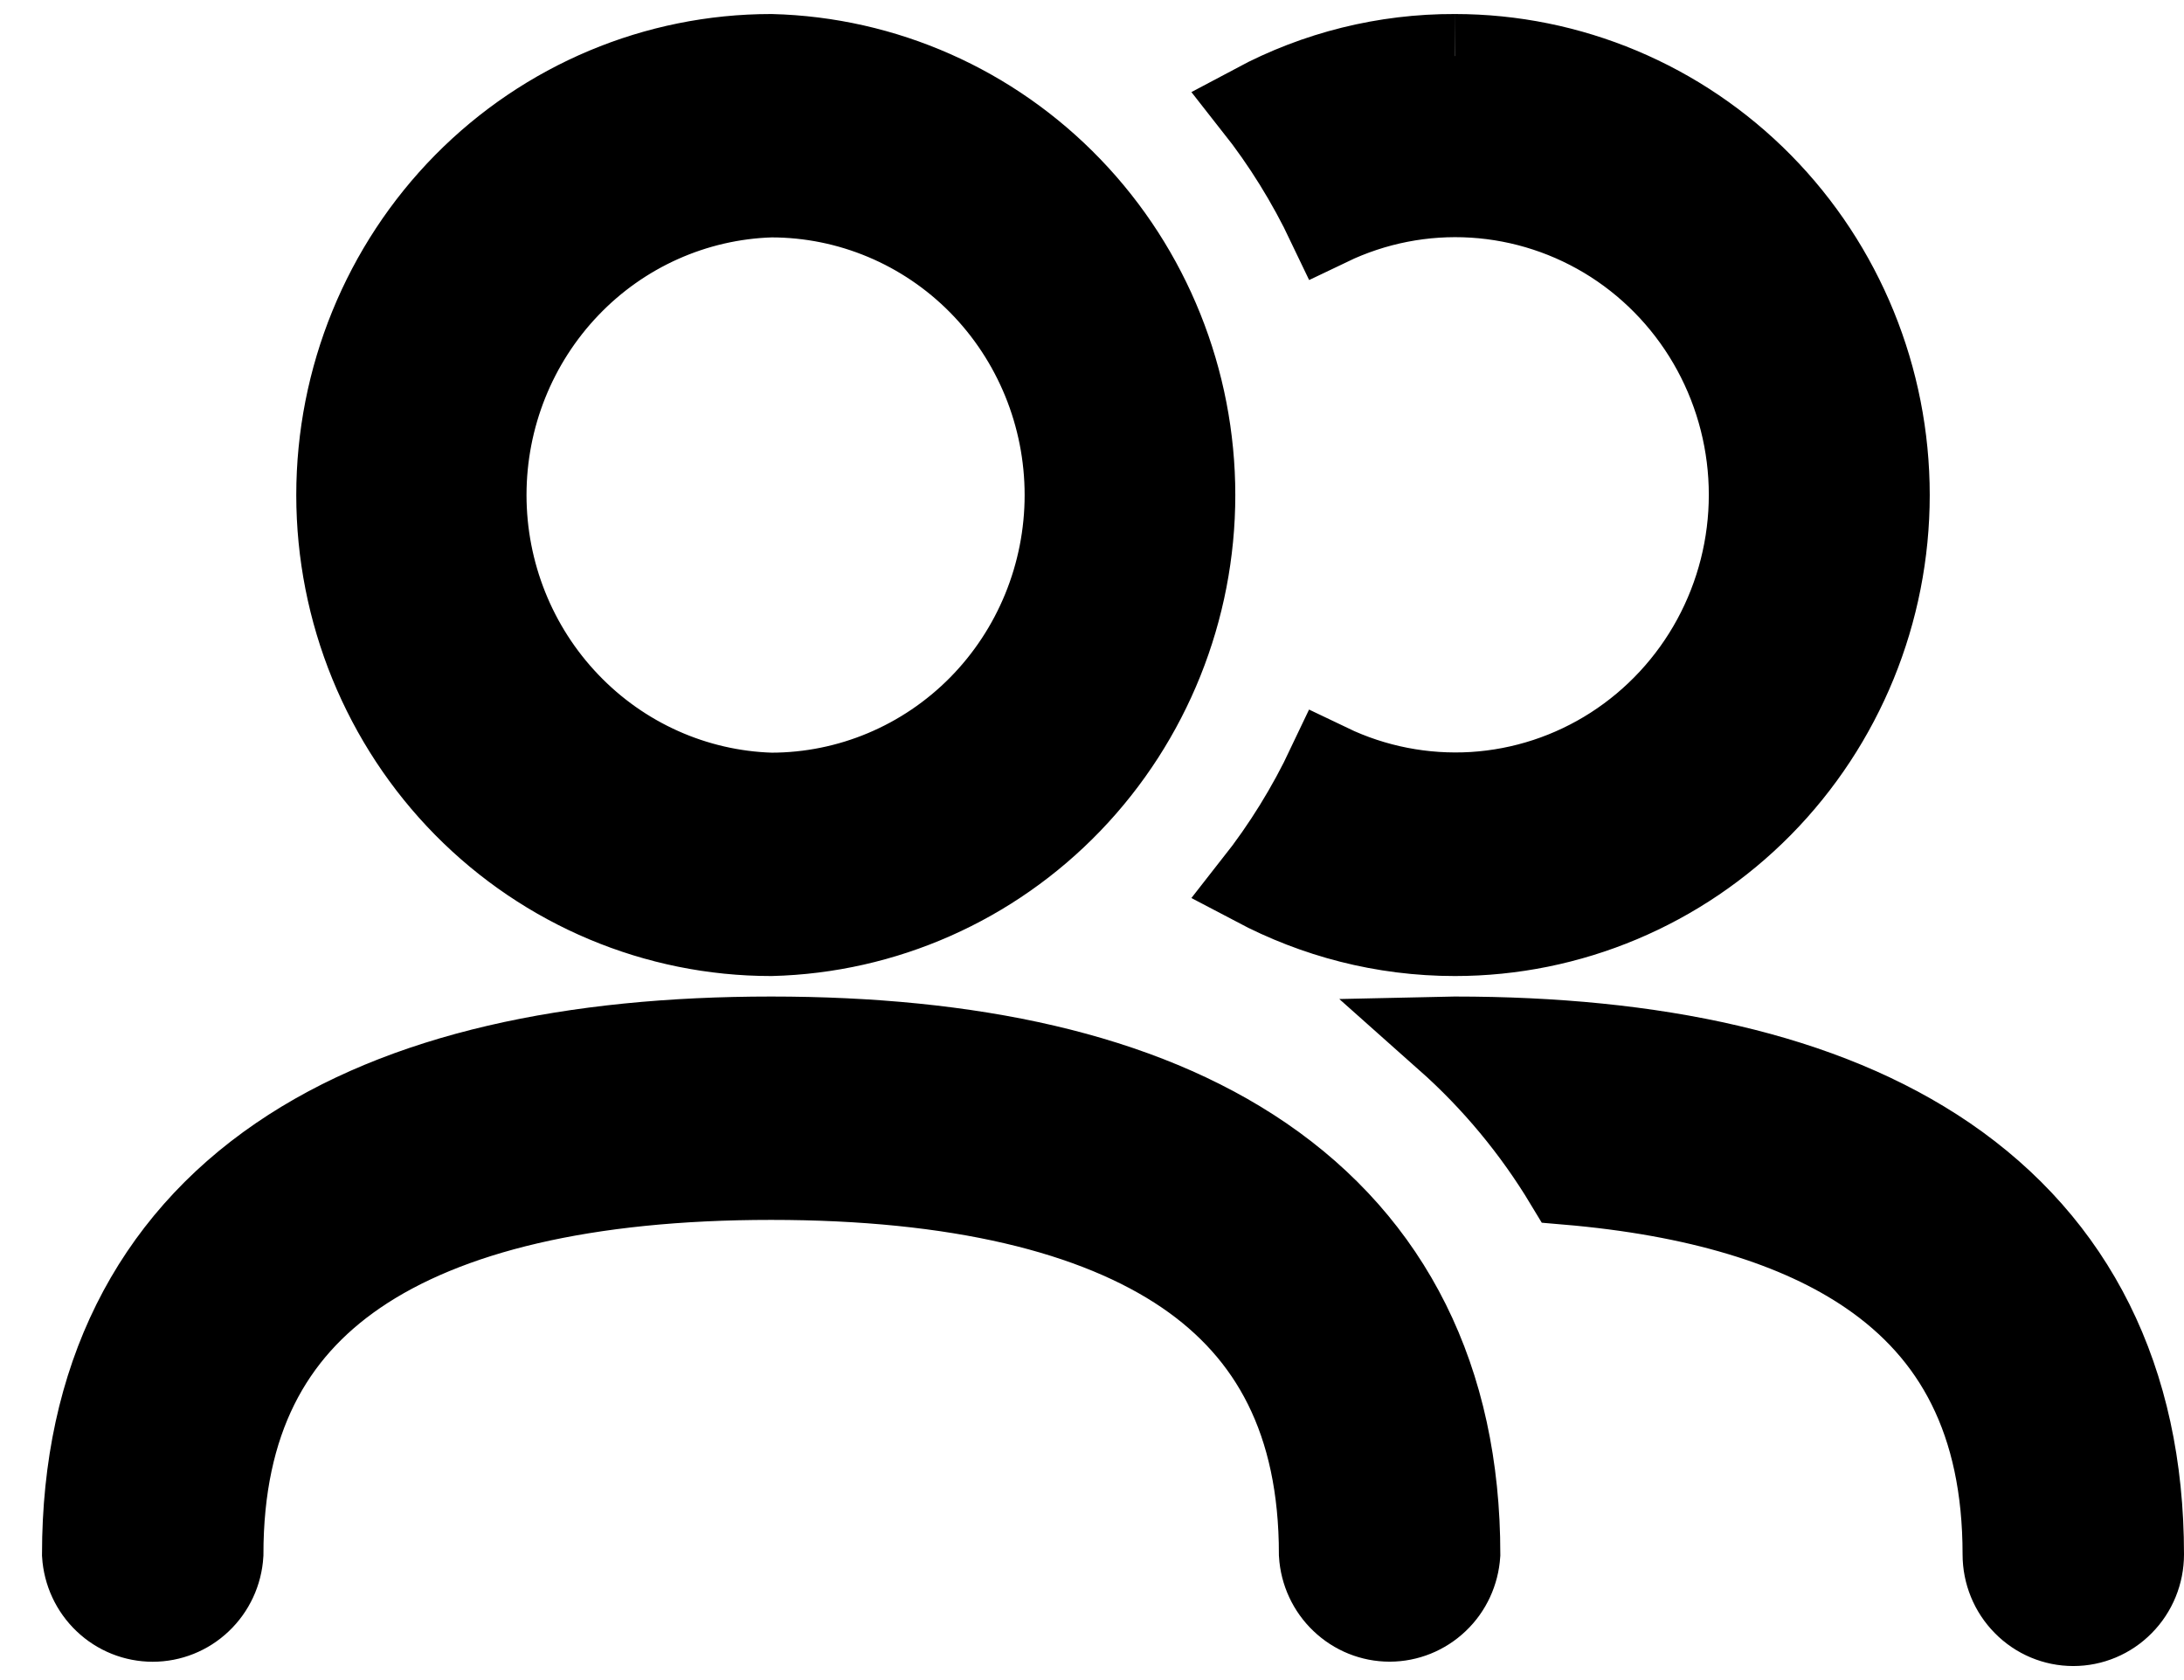 <svg width="26" height="20" viewBox="0 0 26 20" fill="none" xmlns="http://www.w3.org/2000/svg">
<path d="M9.18 12.363C11.536 12.363 13.565 12.781 15.029 13.782C16.546 14.819 17.361 16.416 17.361 18.502C17.347 18.713 17.256 18.911 17.104 19.055C16.952 19.2 16.751 19.281 16.543 19.281C16.334 19.281 16.134 19.2 15.982 19.055C15.83 18.911 15.738 18.713 15.725 18.502C15.725 16.913 15.139 15.854 14.116 15.155C13.04 14.422 11.389 14.022 9.18 14.022C6.972 14.022 5.319 14.422 4.244 15.157C3.222 15.856 2.636 16.914 2.636 18.504C2.623 18.715 2.531 18.913 2.379 19.057C2.227 19.202 2.026 19.282 1.818 19.282C1.61 19.282 1.409 19.202 1.257 19.057C1.105 18.913 1.013 18.715 1 18.504C1 16.416 1.813 14.819 3.33 13.782C4.794 12.781 6.824 12.363 9.18 12.363ZM17.32 12.363C19.674 12.363 21.704 12.781 23.169 13.782C24.685 14.819 25.5 16.416 25.5 18.504C25.5 18.724 25.414 18.935 25.26 19.09C25.107 19.246 24.899 19.333 24.682 19.333C24.465 19.333 24.257 19.246 24.104 19.09C23.95 18.935 23.864 18.724 23.864 18.504C23.864 16.914 23.278 15.856 22.254 15.157C21.407 14.578 20.204 14.211 18.651 14.079C18.265 13.438 17.785 12.86 17.228 12.365L17.32 12.363ZM9.18 0.667C10.525 0.701 11.803 1.267 12.741 2.243C13.68 3.219 14.206 4.529 14.206 5.893C14.206 7.256 13.68 8.566 12.741 9.543C11.803 10.519 10.525 11.085 9.18 11.119C7.813 11.119 6.503 10.568 5.536 9.588C4.57 8.608 4.027 7.279 4.027 5.893C4.027 4.507 4.57 3.177 5.536 2.197C6.503 1.217 7.813 0.667 9.18 0.667ZM17.32 0.667C18.686 0.667 19.997 1.217 20.964 2.197C21.93 3.177 22.473 4.507 22.473 5.893C22.473 7.279 21.93 8.608 20.964 9.588C19.997 10.568 18.686 11.119 17.32 11.119C16.462 11.119 15.658 10.903 14.947 10.528C15.29 10.092 15.583 9.618 15.821 9.115C16.357 9.372 16.949 9.487 17.541 9.451C18.133 9.414 18.706 9.226 19.207 8.904C19.708 8.582 20.121 8.137 20.407 7.61C20.693 7.083 20.843 6.492 20.843 5.89C20.843 5.289 20.693 4.697 20.407 4.17C20.121 3.643 19.708 3.198 19.207 2.876C18.706 2.555 18.133 2.367 17.541 2.33C16.949 2.293 16.357 2.409 15.821 2.666C15.582 2.164 15.289 1.691 14.946 1.256C15.677 0.866 16.492 0.664 17.318 0.667M9.18 2.326C8.266 2.354 7.398 2.742 6.762 3.408C6.125 4.074 5.768 4.965 5.768 5.893C5.768 6.82 6.125 7.712 6.762 8.377C7.398 9.043 8.266 9.432 9.18 9.46C10.113 9.46 11.008 9.084 11.668 8.415C12.327 7.746 12.698 6.839 12.698 5.893C12.698 4.947 12.327 4.039 11.668 3.37C11.008 2.701 10.113 2.326 9.18 2.326Z" fill="black"/>
<path d="M17.32 0.667C18.686 0.667 19.997 1.217 20.964 2.197C21.93 3.177 22.473 4.507 22.473 5.893C22.473 7.279 21.93 8.608 20.964 9.588C19.997 10.568 18.686 11.119 17.32 11.119C16.462 11.119 15.658 10.903 14.947 10.528C15.29 10.092 15.583 9.618 15.821 9.115C16.357 9.372 16.949 9.487 17.541 9.451C18.133 9.414 18.706 9.226 19.207 8.904C19.708 8.582 20.121 8.137 20.407 7.61C20.693 7.083 20.843 6.492 20.843 5.89C20.843 5.289 20.693 4.697 20.407 4.17C20.121 3.643 19.708 3.198 19.207 2.876C18.706 2.555 18.133 2.367 17.541 2.33C16.949 2.293 16.357 2.409 15.821 2.666C15.582 2.164 15.289 1.691 14.946 1.256C15.677 0.866 16.492 0.664 17.318 0.667M9.18 12.363C11.536 12.363 13.565 12.781 15.029 13.782C16.546 14.819 17.361 16.416 17.361 18.502C17.347 18.713 17.256 18.911 17.104 19.055C16.952 19.2 16.751 19.281 16.543 19.281C16.334 19.281 16.134 19.2 15.982 19.055C15.83 18.911 15.738 18.713 15.725 18.502C15.725 16.913 15.139 15.854 14.116 15.155C13.04 14.422 11.389 14.022 9.18 14.022C6.972 14.022 5.319 14.422 4.244 15.157C3.222 15.856 2.636 16.914 2.636 18.504C2.623 18.715 2.531 18.913 2.379 19.057C2.227 19.202 2.026 19.282 1.818 19.282C1.61 19.282 1.409 19.202 1.257 19.057C1.105 18.913 1.013 18.715 1 18.504C1 16.416 1.813 14.819 3.33 13.782C4.794 12.781 6.824 12.363 9.18 12.363ZM17.32 12.363C19.674 12.363 21.704 12.781 23.169 13.782C24.685 14.819 25.5 16.416 25.5 18.504C25.5 18.724 25.414 18.935 25.26 19.09C25.107 19.246 24.899 19.333 24.682 19.333C24.465 19.333 24.257 19.246 24.104 19.09C23.95 18.935 23.864 18.724 23.864 18.504C23.864 16.914 23.278 15.856 22.254 15.157C21.407 14.578 20.204 14.211 18.651 14.079C18.265 13.438 17.785 12.86 17.228 12.365L17.32 12.363ZM9.18 0.667C10.525 0.701 11.803 1.267 12.741 2.243C13.68 3.219 14.206 4.529 14.206 5.893C14.206 7.256 13.68 8.566 12.741 9.543C11.803 10.519 10.525 11.085 9.18 11.119C7.813 11.119 6.503 10.568 5.536 9.588C4.57 8.608 4.027 7.279 4.027 5.893C4.027 4.507 4.57 3.177 5.536 2.197C6.503 1.217 7.813 0.667 9.18 0.667ZM9.18 2.326C8.266 2.354 7.398 2.742 6.762 3.408C6.125 4.074 5.768 4.965 5.768 5.893C5.768 6.82 6.125 7.712 6.762 8.377C7.398 9.043 8.266 9.432 9.18 9.46C10.113 9.46 11.008 9.084 11.668 8.415C12.327 7.746 12.698 6.839 12.698 5.893C12.698 4.947 12.327 4.039 11.668 3.37C11.008 2.701 10.113 2.326 9.18 2.326Z" stroke="black"/>
</svg>
